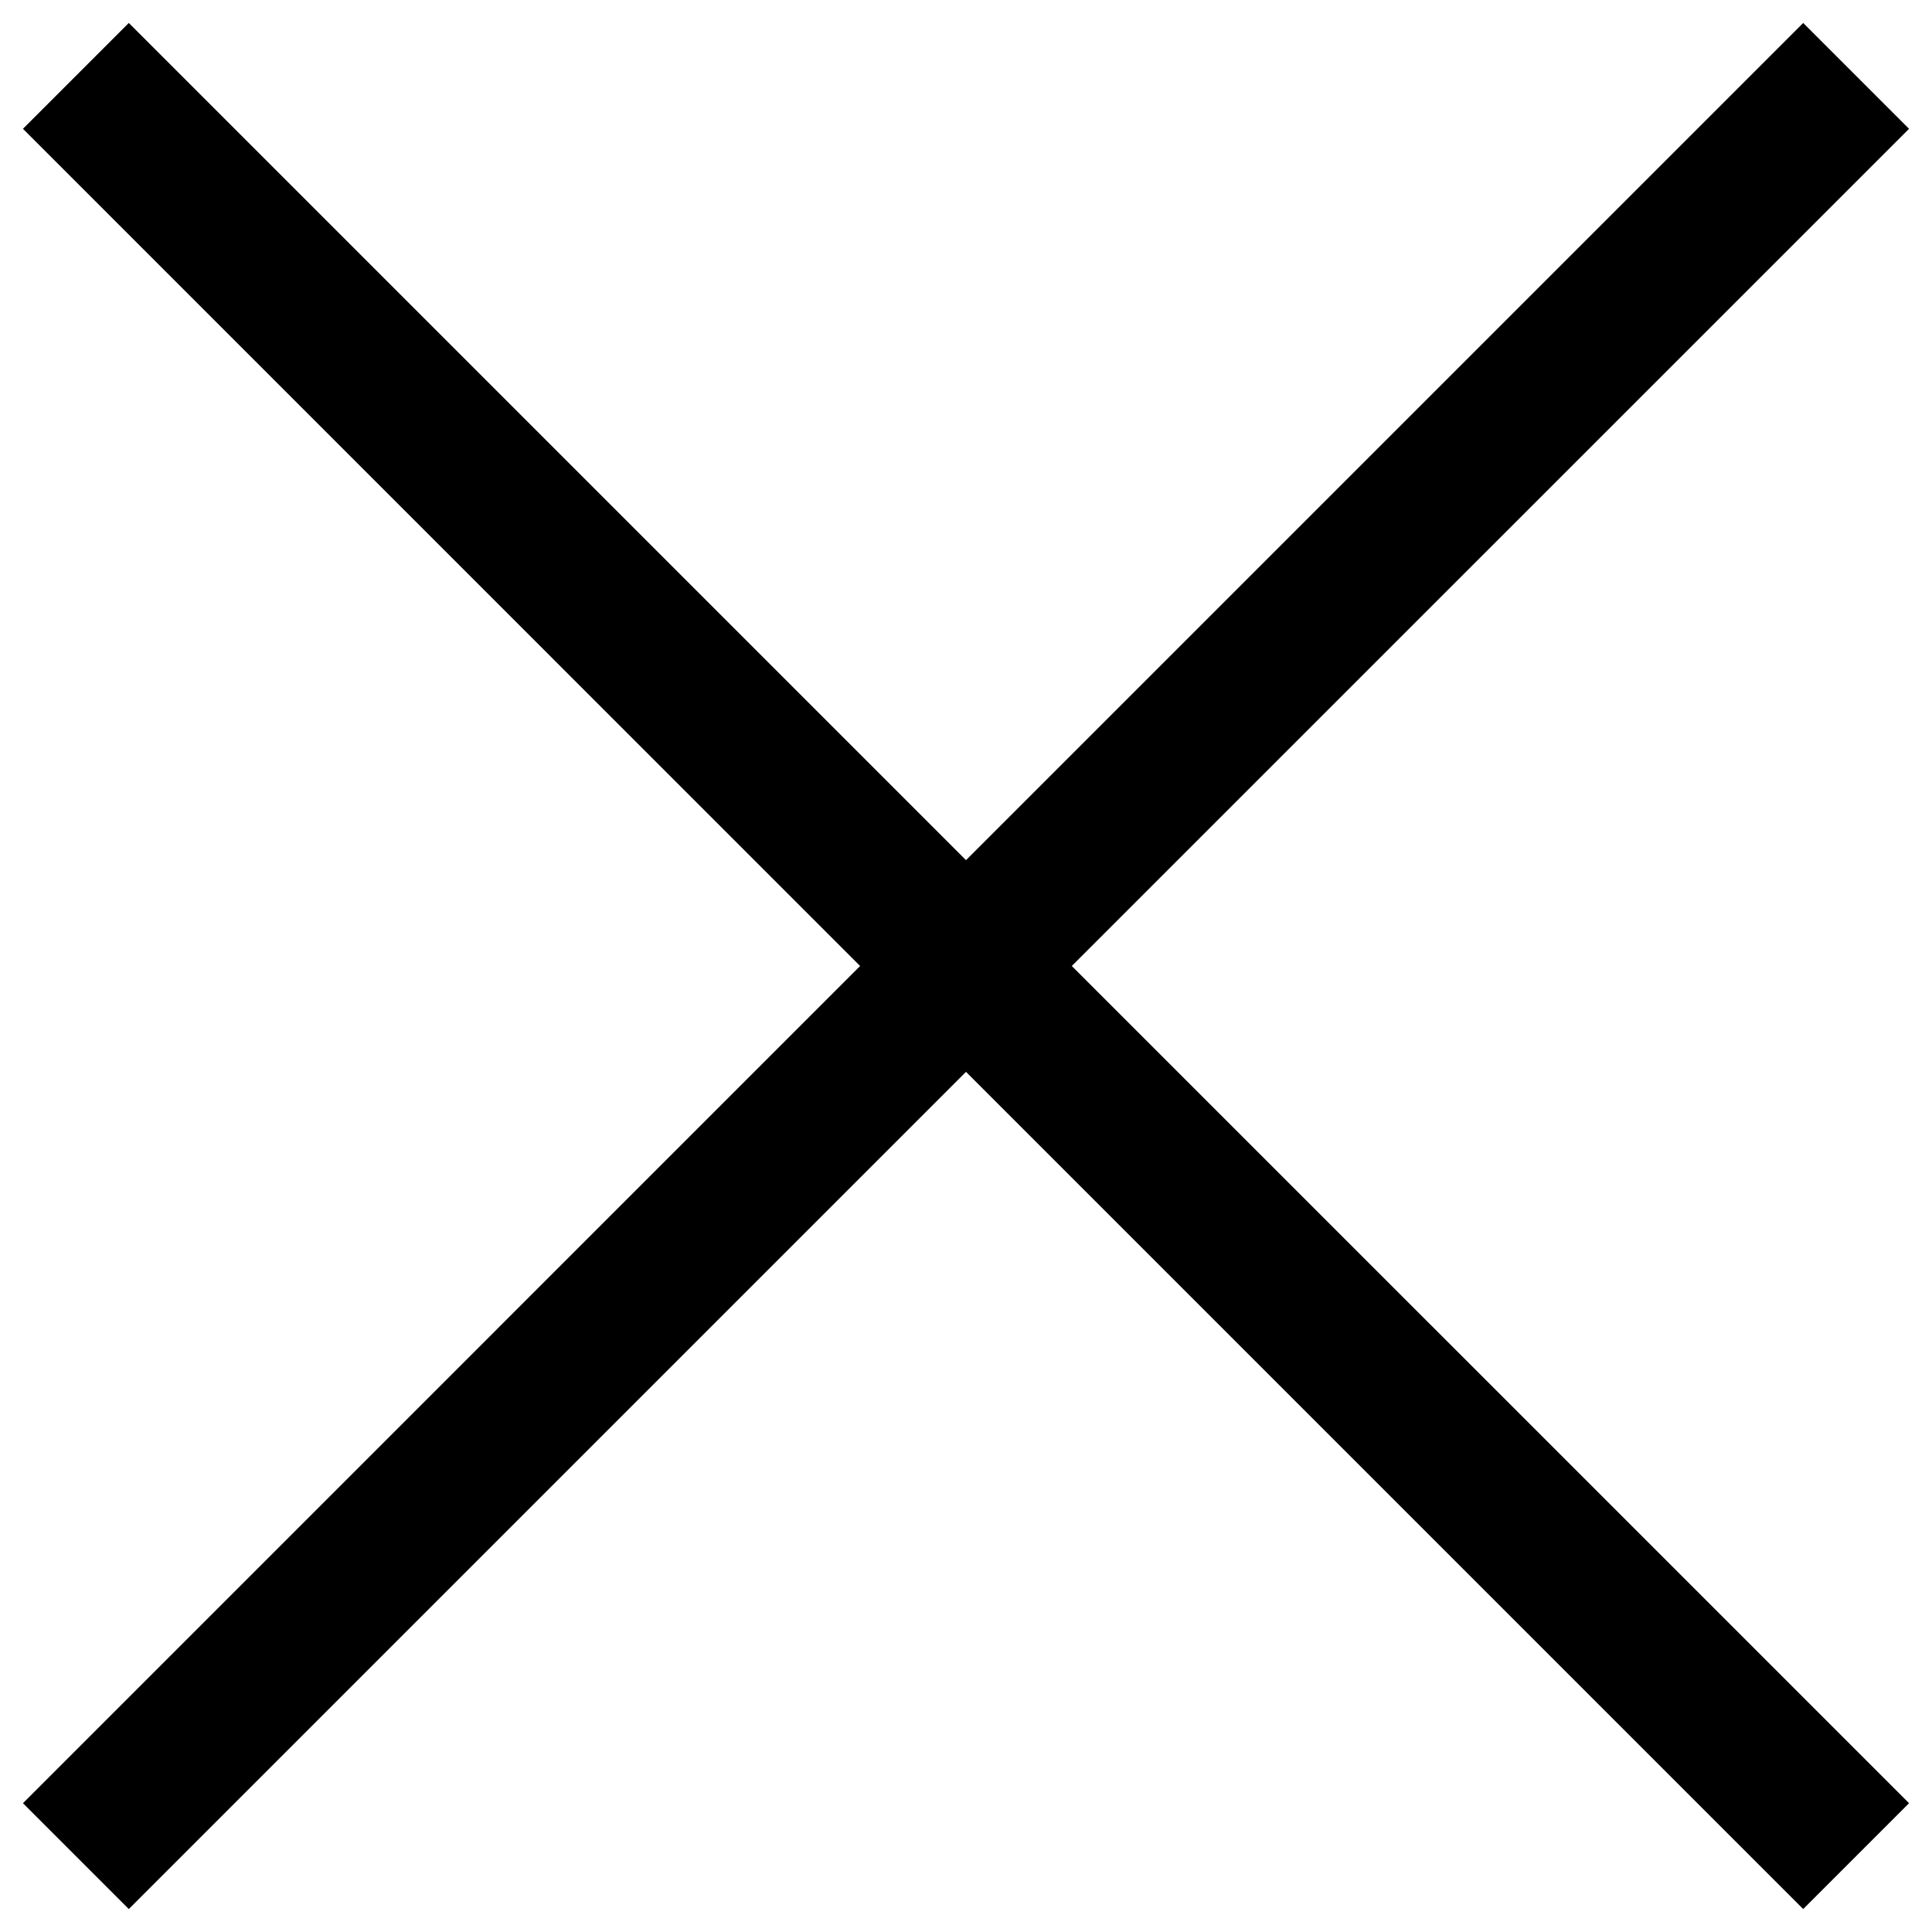 <svg width="42" height="42" viewBox="0 0 42 42" fill="none" xmlns="http://www.w3.org/2000/svg">
<path d="M2.8 41.501L0.499 39.2L18.698 21L0.499 2.8L2.8 0.499L21 18.699L39.2 0.499L41.501 2.8L23.3 21L41.501 39.2L39.2 41.501L21 23.301L2.8 41.501Z" fill="black"/>
</svg>
